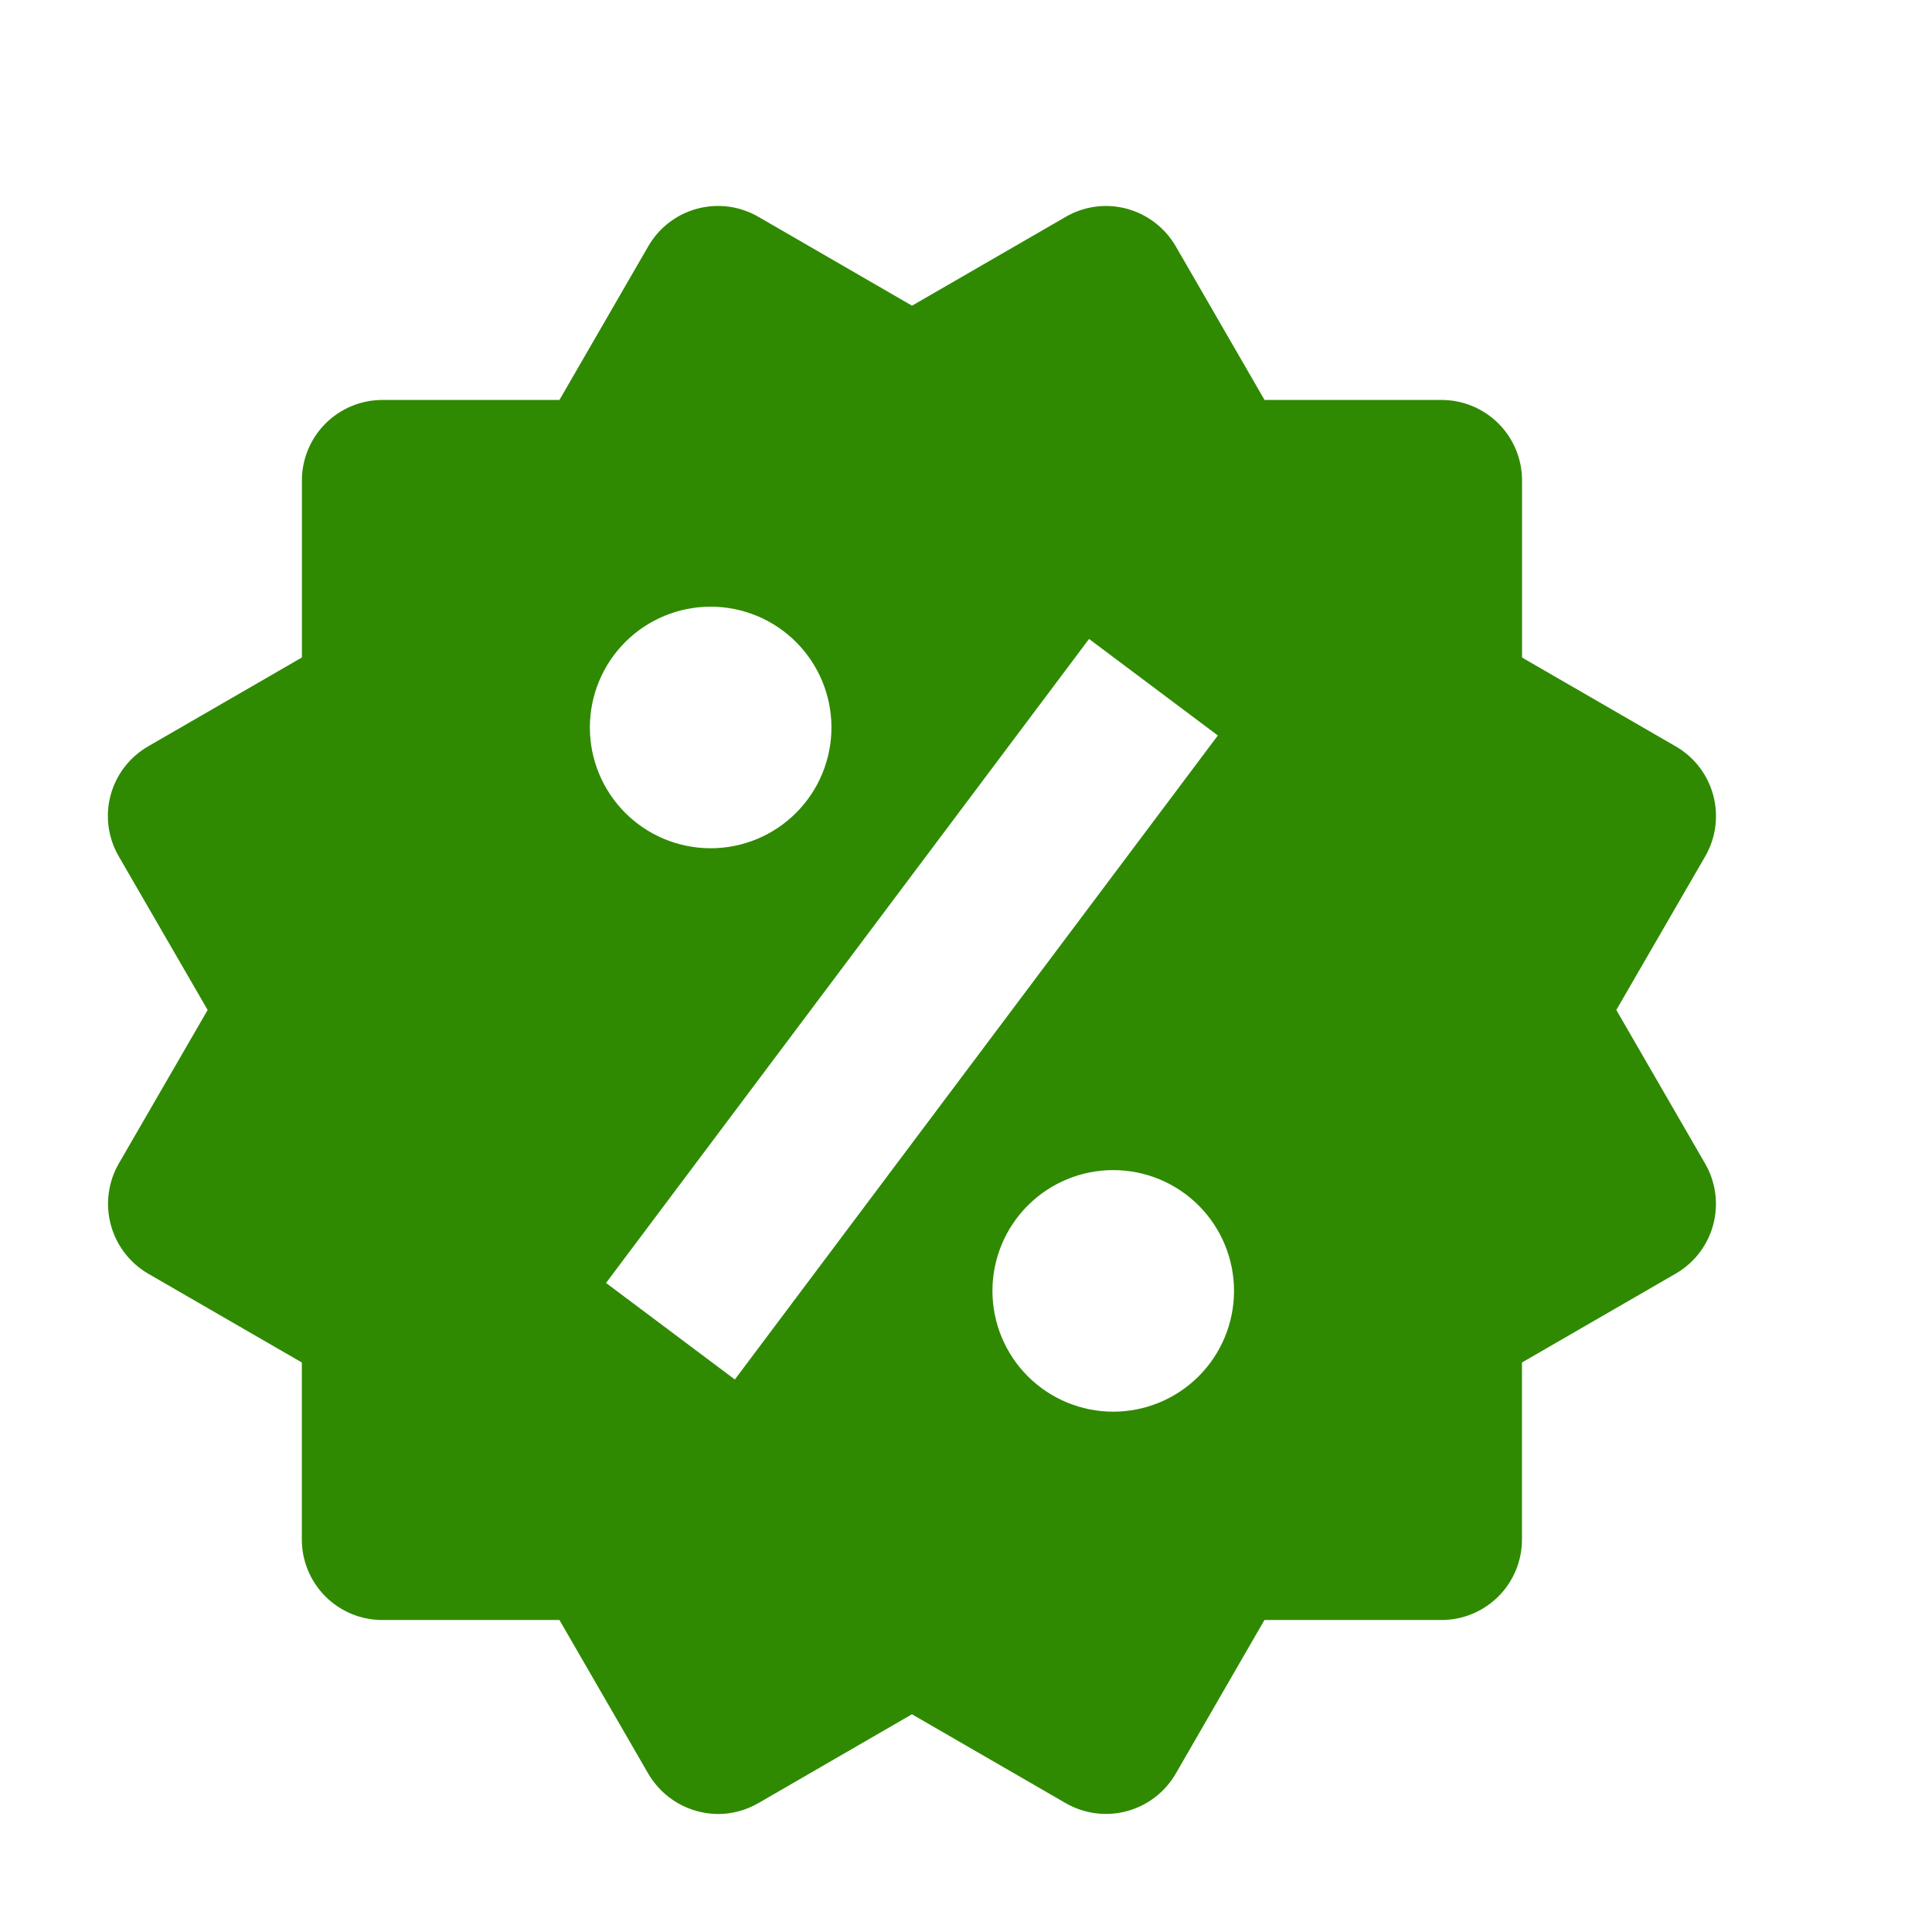 <svg width="197" height="197" viewBox="0 0 197 197" fill="none" xmlns="http://www.w3.org/2000/svg">
 <circle cx="93.5" cy="98.5" r="63.5" fill="white"/>
 <g filter="url(#filter0_d_8_86)">
  <path
    d="M164.811 98.985L173.873 83.323C174.962 81.439 175.258 79.199 174.696 77.097C174.135 74.994 172.761 73.2 170.877 72.111L155.199 63.048V44.99C155.199 42.813 154.334 40.725 152.795 39.186C151.255 37.647 149.168 36.782 146.991 36.782H128.941L119.887 21.112C118.793 19.232 117.003 17.858 114.904 17.287C113.863 17.005 112.776 16.932 111.707 17.073C110.637 17.214 109.607 17.566 108.674 18.108L92.996 27.17L77.318 18.1C75.433 17.011 73.193 16.716 71.09 17.28C68.987 17.843 67.194 19.219 66.106 21.104L57.044 36.782H38.994C36.817 36.782 34.729 37.647 33.19 39.186C31.65 40.725 30.785 42.813 30.785 44.99V63.04L15.107 72.102C14.172 72.64 13.352 73.358 12.695 74.214C12.037 75.07 11.556 76.047 11.277 77.09C10.999 78.133 10.929 79.22 11.072 80.29C11.216 81.359 11.569 82.39 12.111 83.323L21.173 98.985L12.111 114.646C11.028 116.532 10.734 118.77 11.293 120.872C11.853 122.974 13.221 124.769 15.099 125.867L30.777 134.929V152.979C30.777 155.156 31.642 157.244 33.181 158.783C34.721 160.323 36.808 161.187 38.985 161.187H57.044L66.106 176.865C66.832 178.108 67.87 179.139 69.116 179.859C70.363 180.578 71.775 180.961 73.214 180.969C74.642 180.969 76.062 180.592 77.326 179.861L92.988 170.799L108.666 179.861C110.551 180.948 112.79 181.243 114.892 180.682C116.994 180.12 118.787 178.747 119.879 176.865L128.932 161.187H146.982C149.159 161.187 151.247 160.323 152.787 158.783C154.326 157.244 155.191 155.156 155.191 152.979V134.929L170.869 125.867C171.803 125.327 172.621 124.609 173.277 123.753C173.933 122.897 174.414 121.92 174.692 120.877C174.97 119.835 175.041 118.749 174.899 117.679C174.757 116.61 174.405 115.579 173.865 114.646L164.811 98.985ZM72.467 57.861C75.734 57.862 78.866 59.161 81.175 61.471C83.484 63.782 84.781 66.915 84.78 70.182C84.779 73.448 83.48 76.581 81.169 78.889C78.859 81.199 75.726 82.495 72.459 82.494C69.192 82.493 66.06 81.194 63.751 78.884C61.442 76.573 60.145 73.44 60.147 70.173C60.148 66.907 61.446 63.775 63.757 61.465C66.067 59.156 69.201 57.86 72.467 57.861ZM74.93 136.661L61.796 126.819L111.046 61.152L124.18 70.994L74.93 136.661ZM113.509 139.944C111.891 139.944 110.29 139.625 108.796 139.005C107.302 138.386 105.944 137.478 104.801 136.334C103.658 135.19 102.751 133.832 102.132 132.337C101.514 130.843 101.196 129.241 101.196 127.623C101.197 126.006 101.516 124.405 102.135 122.91C102.755 121.416 103.663 120.059 104.807 118.916C105.951 117.772 107.309 116.865 108.803 116.247C110.298 115.628 111.9 115.31 113.517 115.311C116.784 115.312 119.916 116.611 122.225 118.921C124.534 121.232 125.831 124.365 125.83 127.632C125.828 130.898 124.53 134.031 122.219 136.34C119.909 138.649 116.775 139.945 113.509 139.944Z"
    fill="#2f8a01"
  />
 </g>
 <defs>
  <filter id="filter0_d_8_86" x="7" y="17" width="171.975" height="171.969" filterUnits="userSpaceOnUse" color-interpolation-filters="sRGB">
   <feFlood flood-opacity="0" result="BackgroundImageFix"/>
   <feColorMatrix in="SourceAlpha" type="matrix" values="0 0 0 0 0 0 0 0 0 0 0 0 0 0 0 0 0 0 127 0" result="hardAlpha"/>
   <feOffset dy="4"/>
   <feGaussianBlur stdDeviation="2"/>
   <feComposite in2="hardAlpha" operator="out"/>
   <feColorMatrix type="matrix" values="0 0 0 0 0 0 0 0 0 0 0 0 0 0 0 0 0 0 0.25 0"/>
   <feBlend mode="normal" in2="BackgroundImageFix" result="effect1_dropShadow_8_86"/>
   <feBlend mode="normal" in="SourceGraphic" in2="effect1_dropShadow_8_86" result="shape"/>
  </filter>
 </defs>
</svg>
